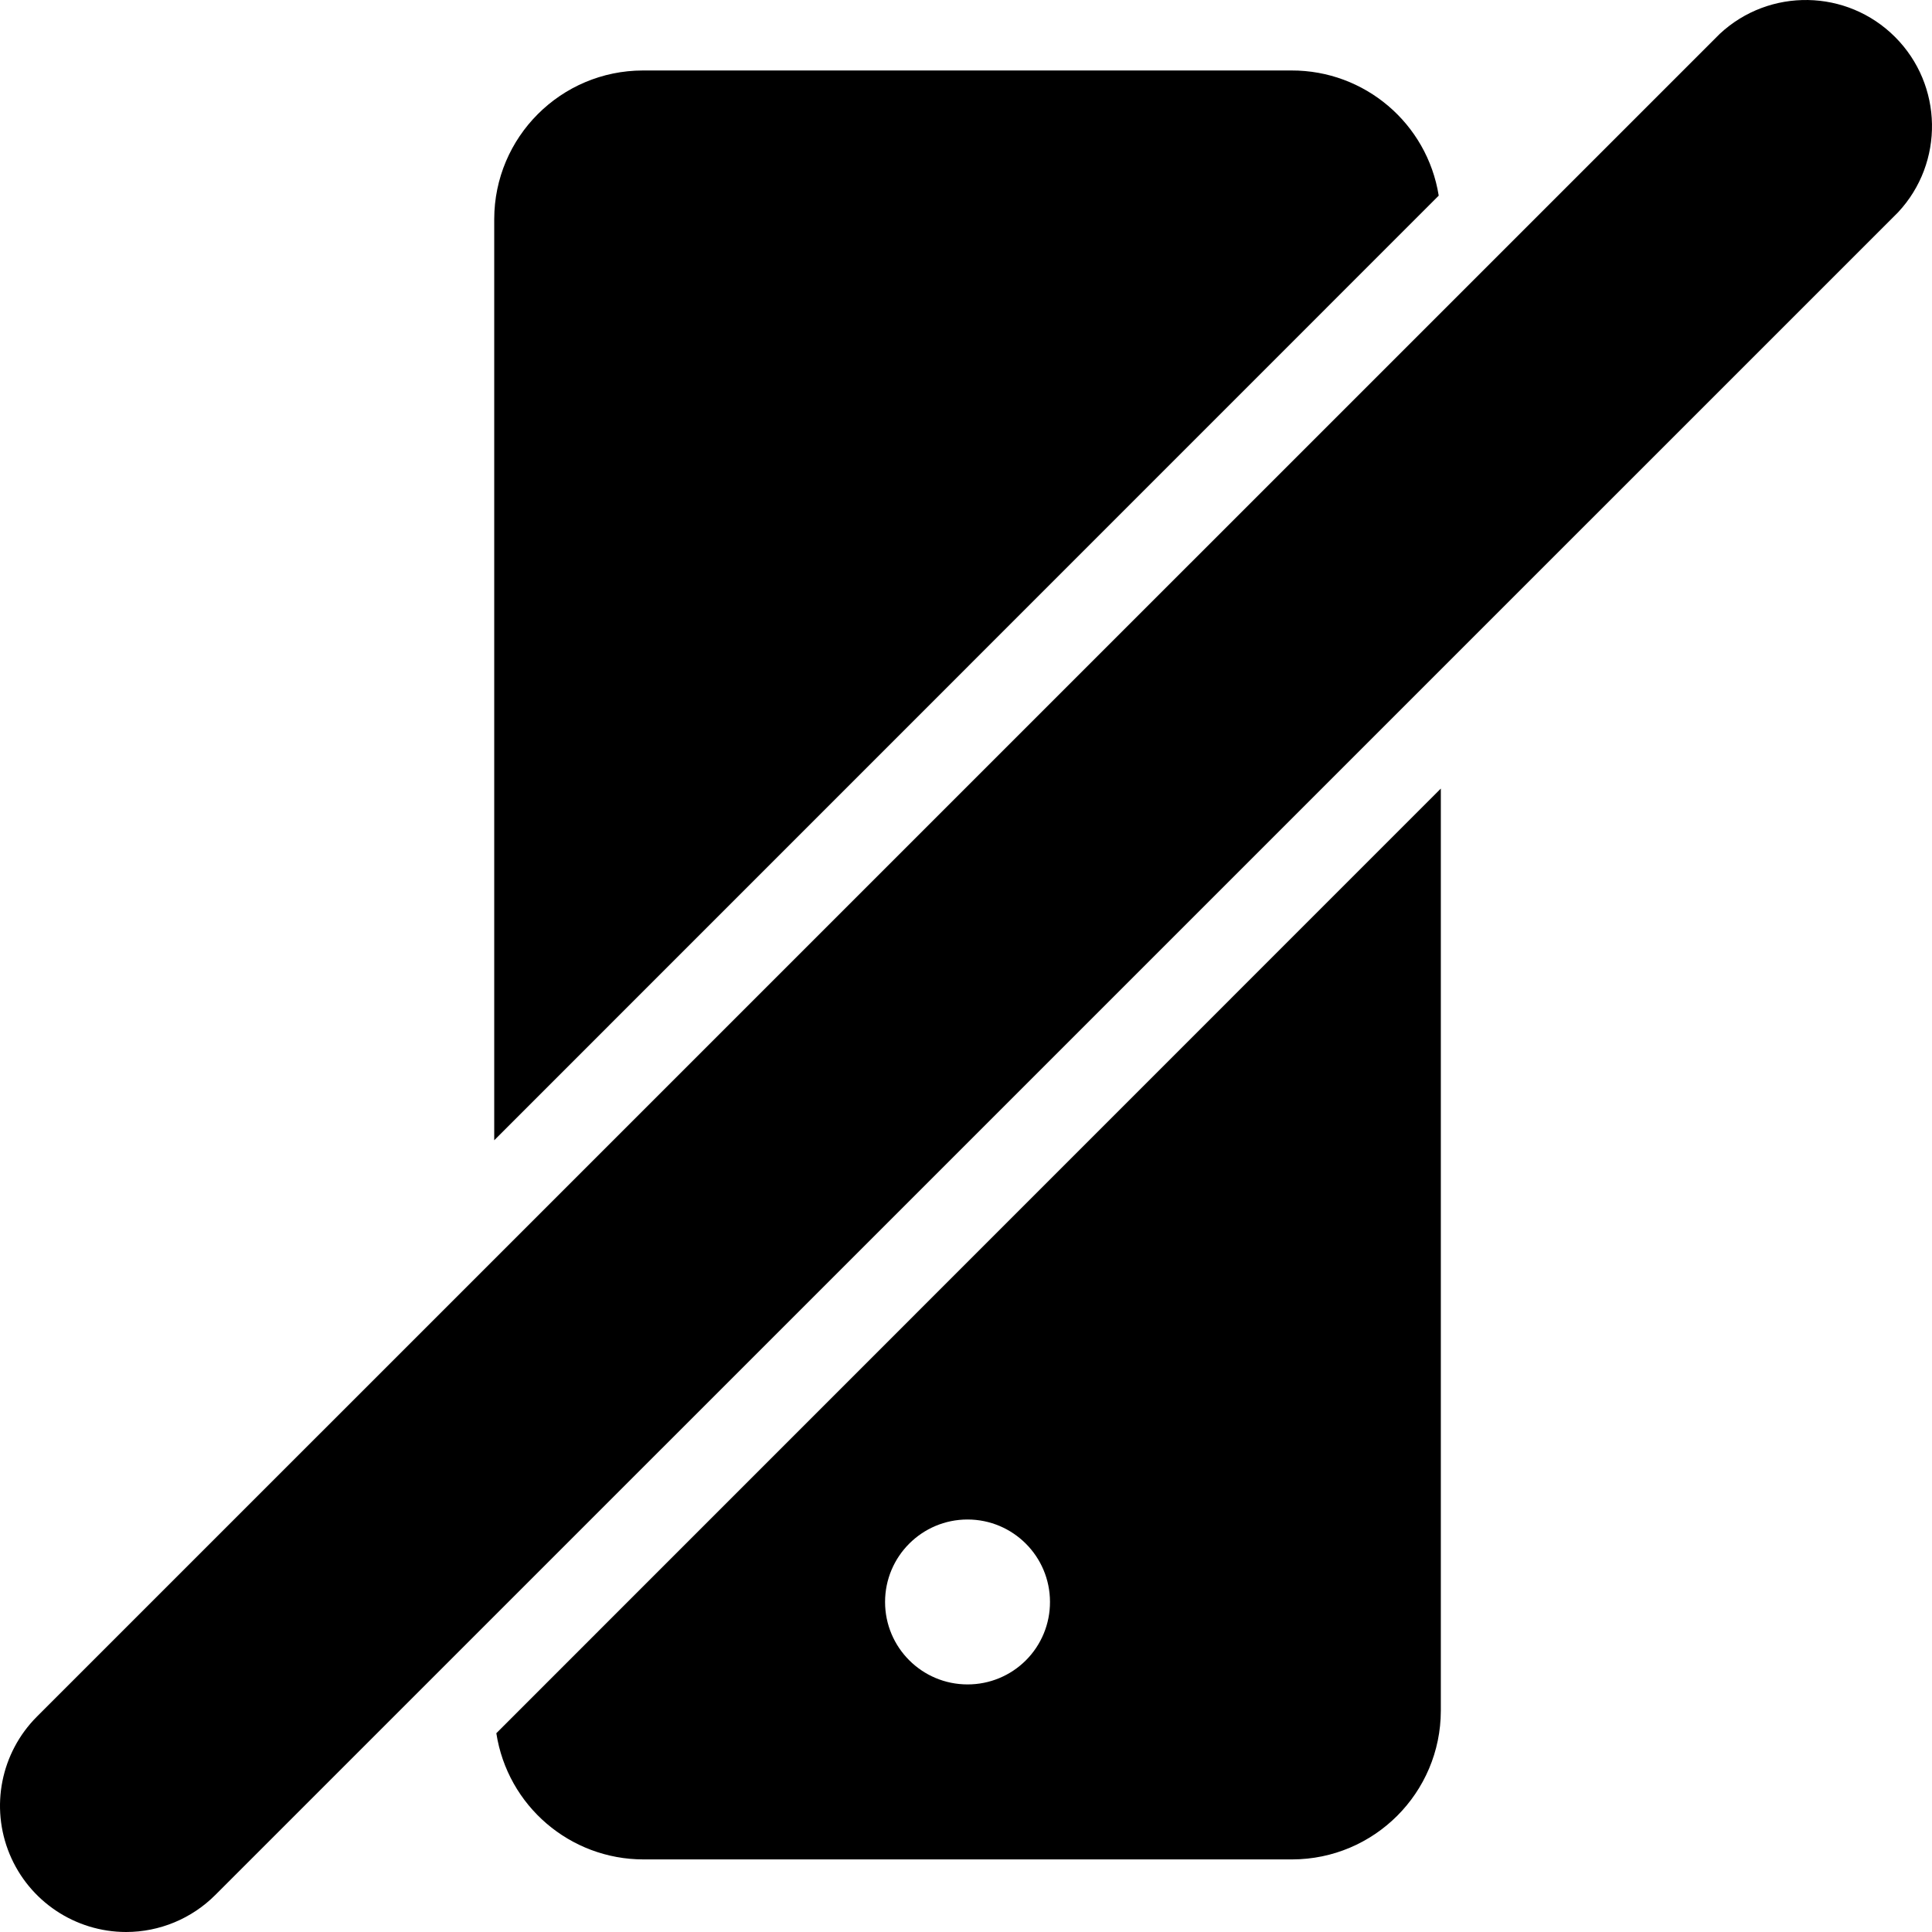 <svg width="100" height="100" viewBox="0 0 100 100" fill="none" xmlns="http://www.w3.org/2000/svg">
<g clip-path="url(#clip0)">
<path d="M0.497 95.967C1.507 98.406 3.887 99.998 6.527 100C8.259 99.999 9.92 99.309 11.144 98.084L98.247 10.986C100.645 8.412 100.574 4.401 98.087 1.913C95.599 -0.574 91.588 -0.645 89.014 1.753L1.911 88.851C0.045 90.72 -0.513 93.527 0.497 95.967Z" fill="black"/>
<path d="M74.468 10.126C73.868 6.385 70.635 3.637 66.846 3.648H33.279C29.03 3.654 25.587 7.096 25.581 11.345V59.02L74.468 10.126Z" fill="black"/>
<path fill-rule="evenodd" clip-rule="evenodd" d="M25.69 89.711C26.27 93.471 29.507 96.245 33.312 96.243H66.879C71.128 96.237 74.571 92.794 74.577 88.546V40.816L25.69 89.711ZM50.079 87.185C47.722 87.185 45.811 85.274 45.811 82.917C45.811 80.56 47.722 78.649 50.079 78.649C52.436 78.649 54.347 80.56 54.347 82.917C54.35 84.05 53.901 85.137 53.1 85.938C52.299 86.739 51.212 87.188 50.079 87.185Z" fill="black"/>
</g>
<defs>
<clipPath id="clip0">
<rect width="100" height="100" fill="white"/>
</clipPath>
</defs>
</svg>
